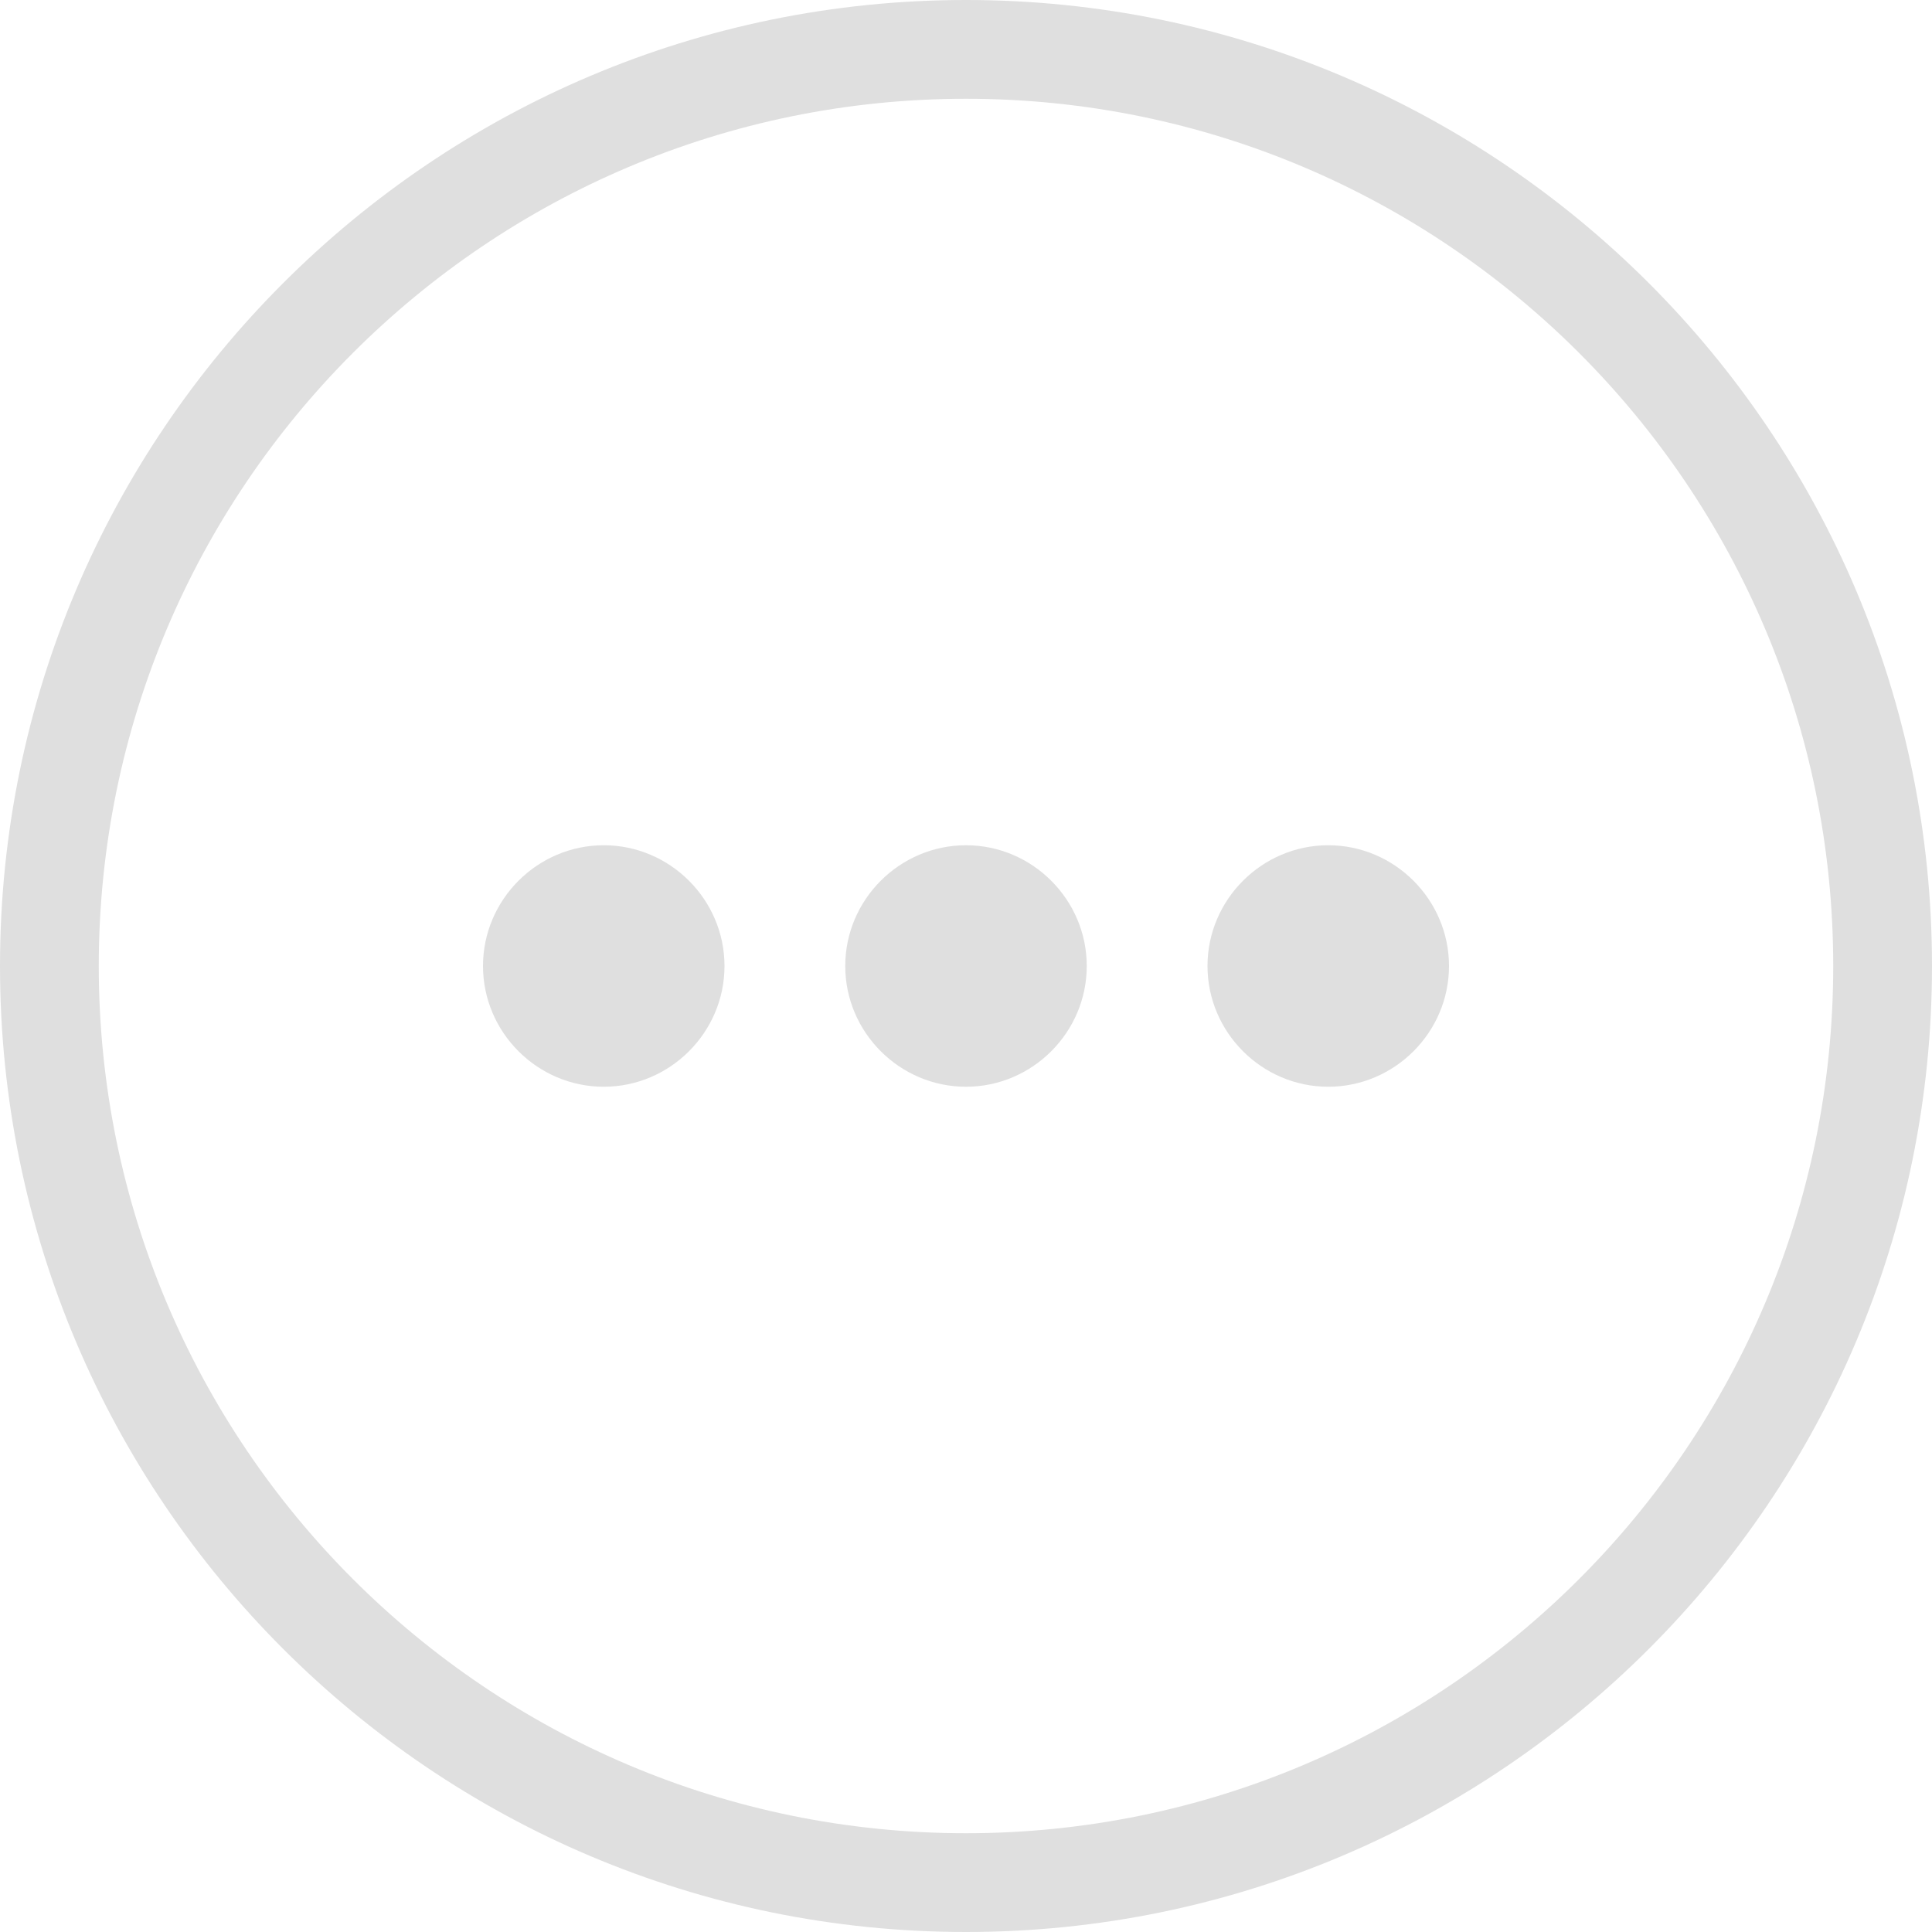 
<svg xmlns="http://www.w3.org/2000/svg" xmlns:xlink="http://www.w3.org/1999/xlink" width="24px" height="24px" viewBox="0 0 24 24" version="1.1">
<g id="surface1">
<path style=" stroke:none;fill-rule:nonzero;fill:rgb(87.451%,87.451%,87.451%);fill-opacity:1;" d="M 12 0 C 18.621 0 24 5.379 24 12 C 24 18.621 18.621 24 12 24 C 5.379 24 0 18.621 0 12 C 0 5.379 5.379 0 12 0 Z M 12 1.227 C 6.055 1.227 1.227 6.055 1.227 12 C 1.227 17.945 6.055 22.773 12 22.773 C 17.945 22.773 22.773 17.945 22.773 12 C 22.773 6.055 17.945 1.227 12 1.227 Z M 7.5 10.5 C 8.324 10.5 9 11.176 9 12 C 9 12.824 8.324 13.5 7.5 13.5 C 6.676 13.5 6 12.824 6 12 C 6 11.176 6.676 10.5 7.5 10.5 Z M 12 10.5 C 12.824 10.5 13.5 11.176 13.5 12 C 13.5 12.824 12.824 13.5 12 13.5 C 11.176 13.5 10.5 12.824 10.5 12 C 10.5 11.176 11.176 10.5 12 10.5 Z M 16.5 10.5 C 17.324 10.5 18 11.176 18 12 C 18 12.824 17.324 13.5 16.5 13.5 C 15.676 13.5 15 12.824 15 12 C 15 11.176 15.676 10.5 16.5 10.5 Z M 16.5 10.5 "/>
</g>
</svg>
